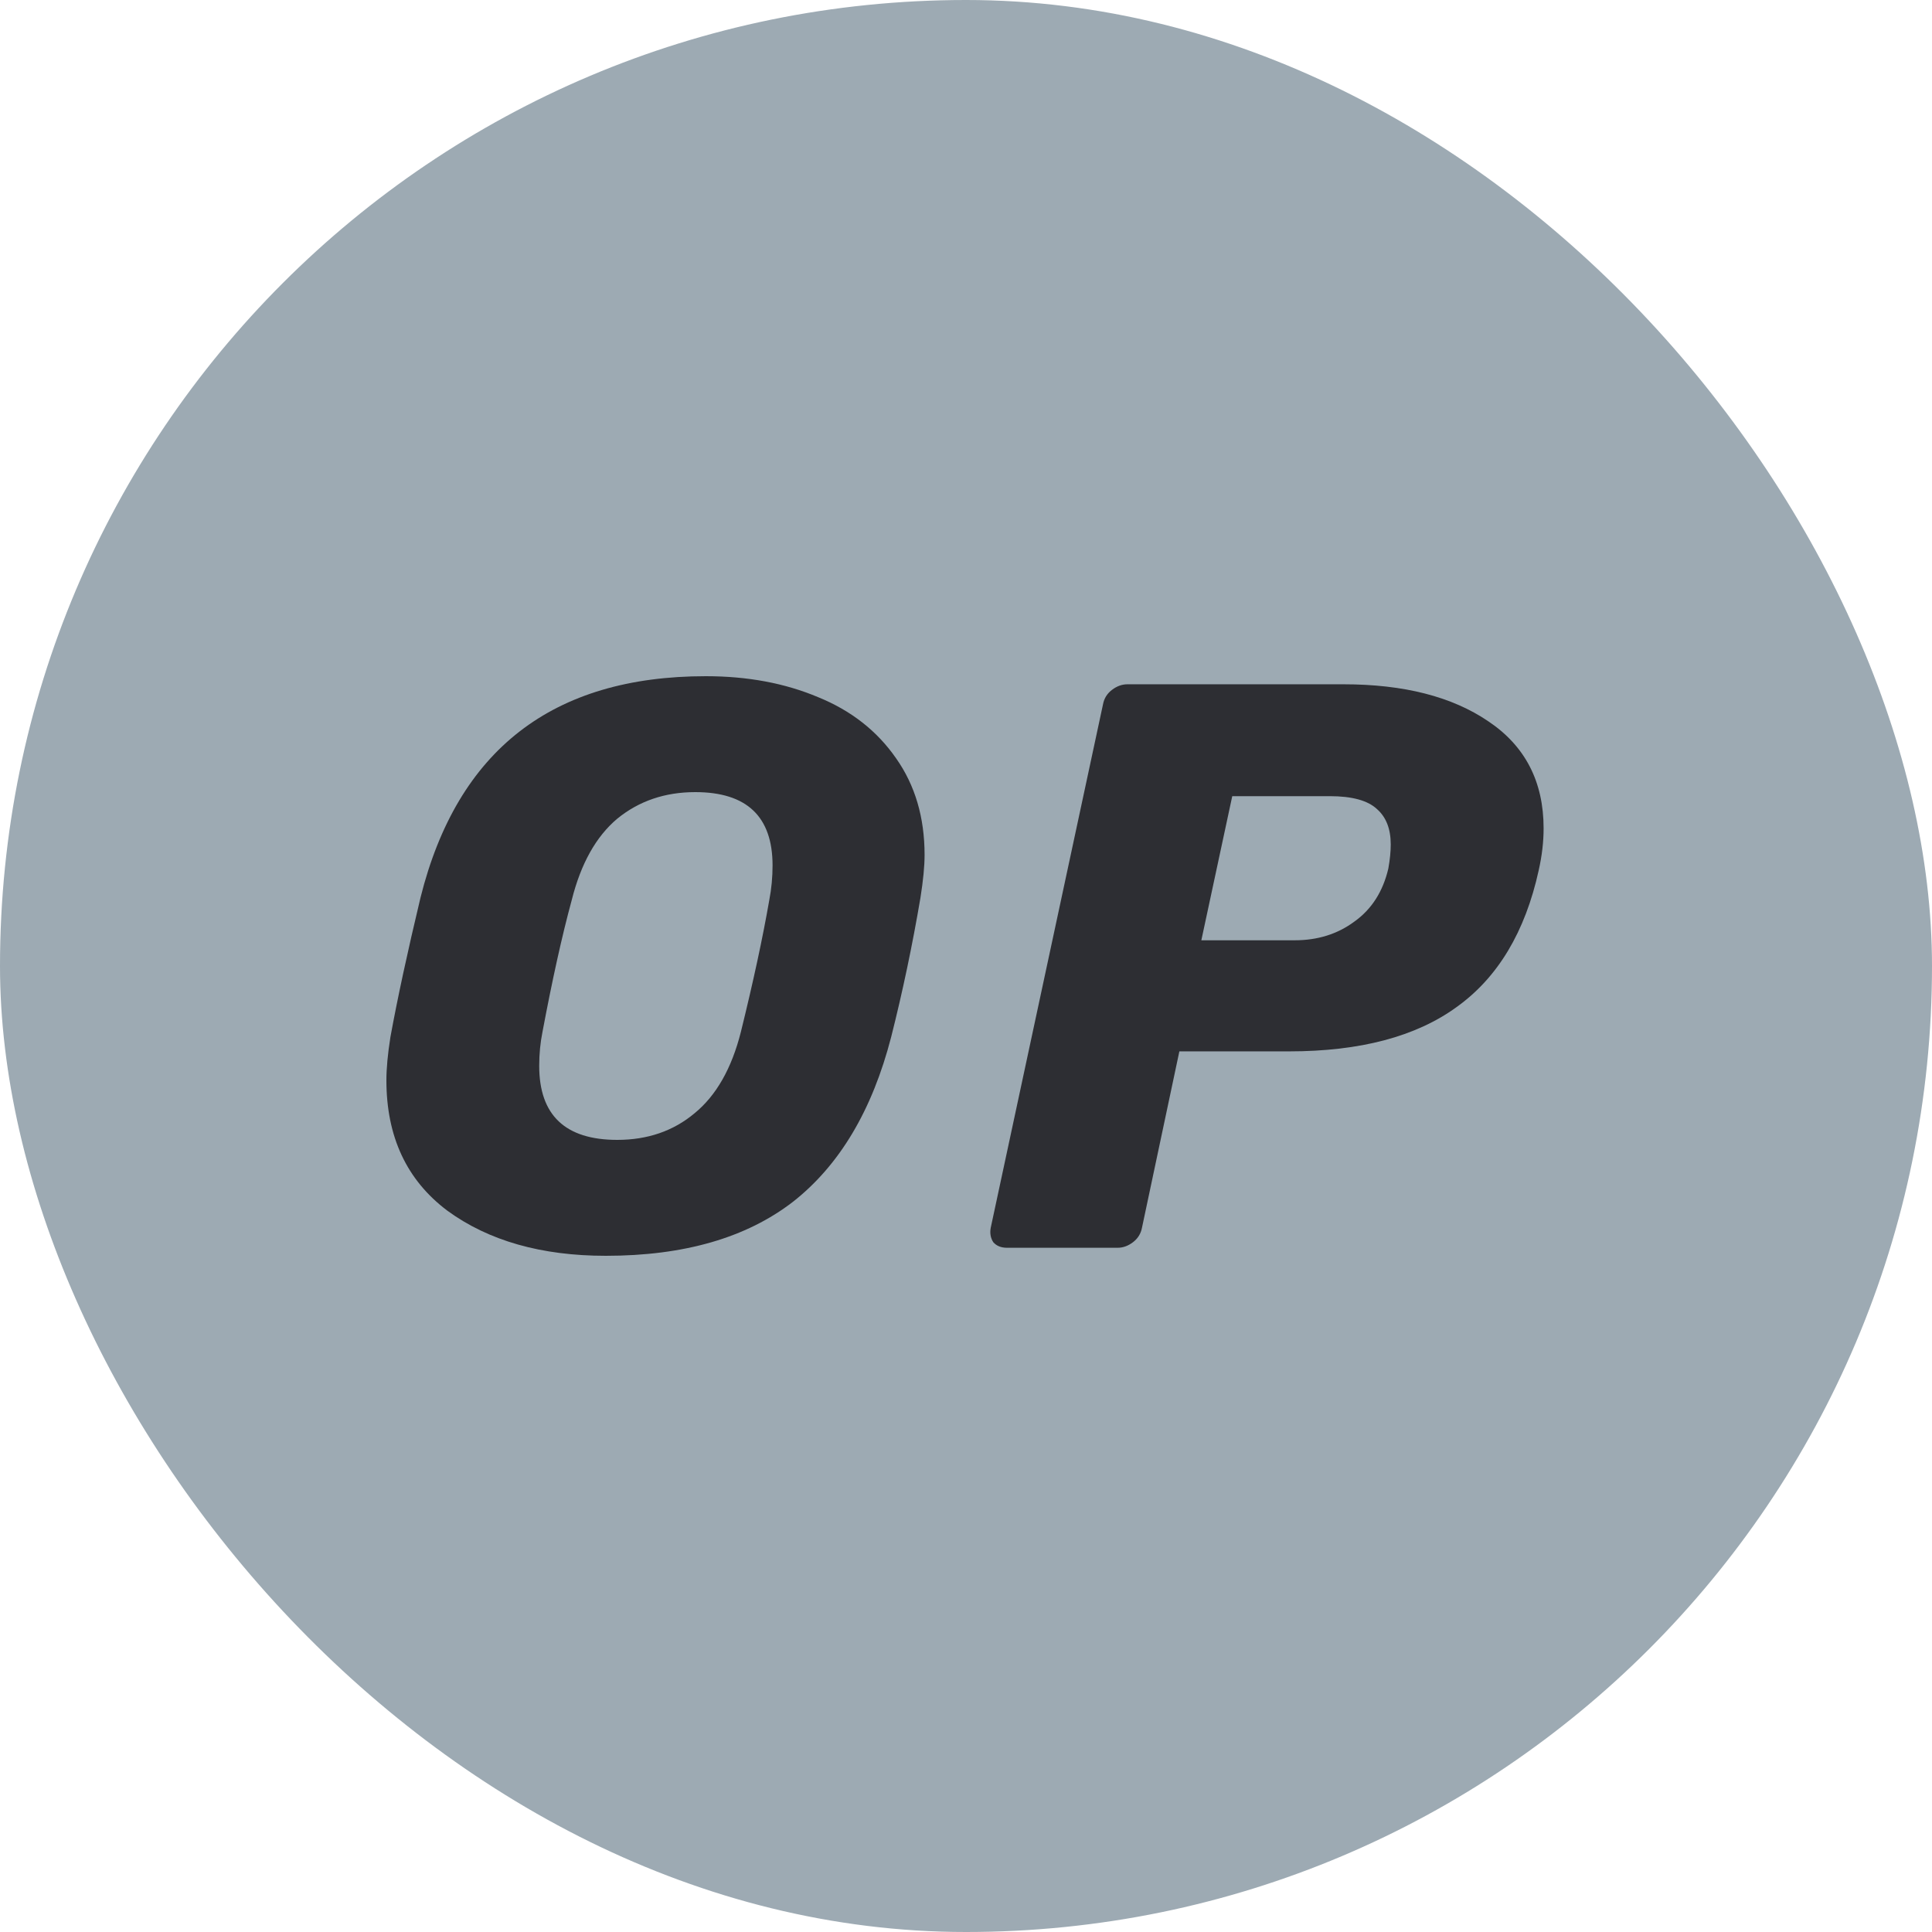 <svg width="32" height="32" viewBox="0 0 32 32" fill="none" xmlns="http://www.w3.org/2000/svg">
<rect width="32" height="32" rx="16" fill="#9DAAB3"/>
<g clip-path="url(#clip0_5961_127052)">
<path d="M10.035 20.8C8.967 20.8 8.092 20.551 7.41 20.053C6.736 19.547 6.4 18.827 6.4 17.893C6.4 17.698 6.422 17.458 6.467 17.174C6.584 16.534 6.75 15.765 6.965 14.867C7.576 12.422 9.151 11.2 11.691 11.2C12.383 11.2 13.002 11.316 13.55 11.547C14.097 11.769 14.528 12.107 14.842 12.56C15.156 13.005 15.314 13.538 15.314 14.16C15.314 14.347 15.291 14.582 15.246 14.867C15.112 15.658 14.95 16.427 14.761 17.174C14.447 18.391 13.904 19.302 13.132 19.907C12.36 20.502 11.328 20.8 10.035 20.8ZM10.224 18.88C10.726 18.88 11.153 18.733 11.503 18.44C11.862 18.147 12.118 17.698 12.271 17.093C12.477 16.258 12.634 15.529 12.742 14.907C12.778 14.72 12.796 14.529 12.796 14.334C12.796 13.525 12.369 13.12 11.516 13.12C11.014 13.12 10.583 13.267 10.224 13.56C9.874 13.854 9.622 14.302 9.47 14.907C9.308 15.502 9.147 16.231 8.985 17.093C8.949 17.271 8.931 17.458 8.931 17.654C8.931 18.471 9.362 18.88 10.224 18.88Z" fill="#2D2E33"/>
<path d="M16.68 20.667C16.581 20.667 16.505 20.636 16.451 20.574C16.406 20.503 16.393 20.423 16.41 20.334L18.269 11.667C18.287 11.569 18.336 11.489 18.417 11.427C18.498 11.365 18.583 11.334 18.673 11.334H22.254C23.251 11.334 24.05 11.538 24.651 11.947C25.262 12.356 25.567 12.947 25.567 13.72C25.567 13.943 25.54 14.174 25.486 14.414C25.262 15.436 24.808 16.192 24.126 16.68C23.453 17.169 22.528 17.414 21.352 17.414H19.534L18.915 20.334C18.897 20.431 18.848 20.512 18.767 20.574C18.686 20.636 18.601 20.667 18.511 20.667H16.68ZM21.446 15.574C21.823 15.574 22.151 15.472 22.429 15.267C22.717 15.063 22.905 14.769 22.995 14.387C23.022 14.236 23.035 14.103 23.035 13.987C23.035 13.729 22.959 13.534 22.806 13.4C22.654 13.258 22.393 13.187 22.026 13.187H20.41L19.898 15.574H21.446Z" fill="#2D2E33"/>
</g>
<defs>
<clipPath id="clip0_5961_127052">
<rect width="19.2" height="9.6" fill="white" transform="translate(6.4 11.2)"/>
</clipPath>
</defs>
</svg>

